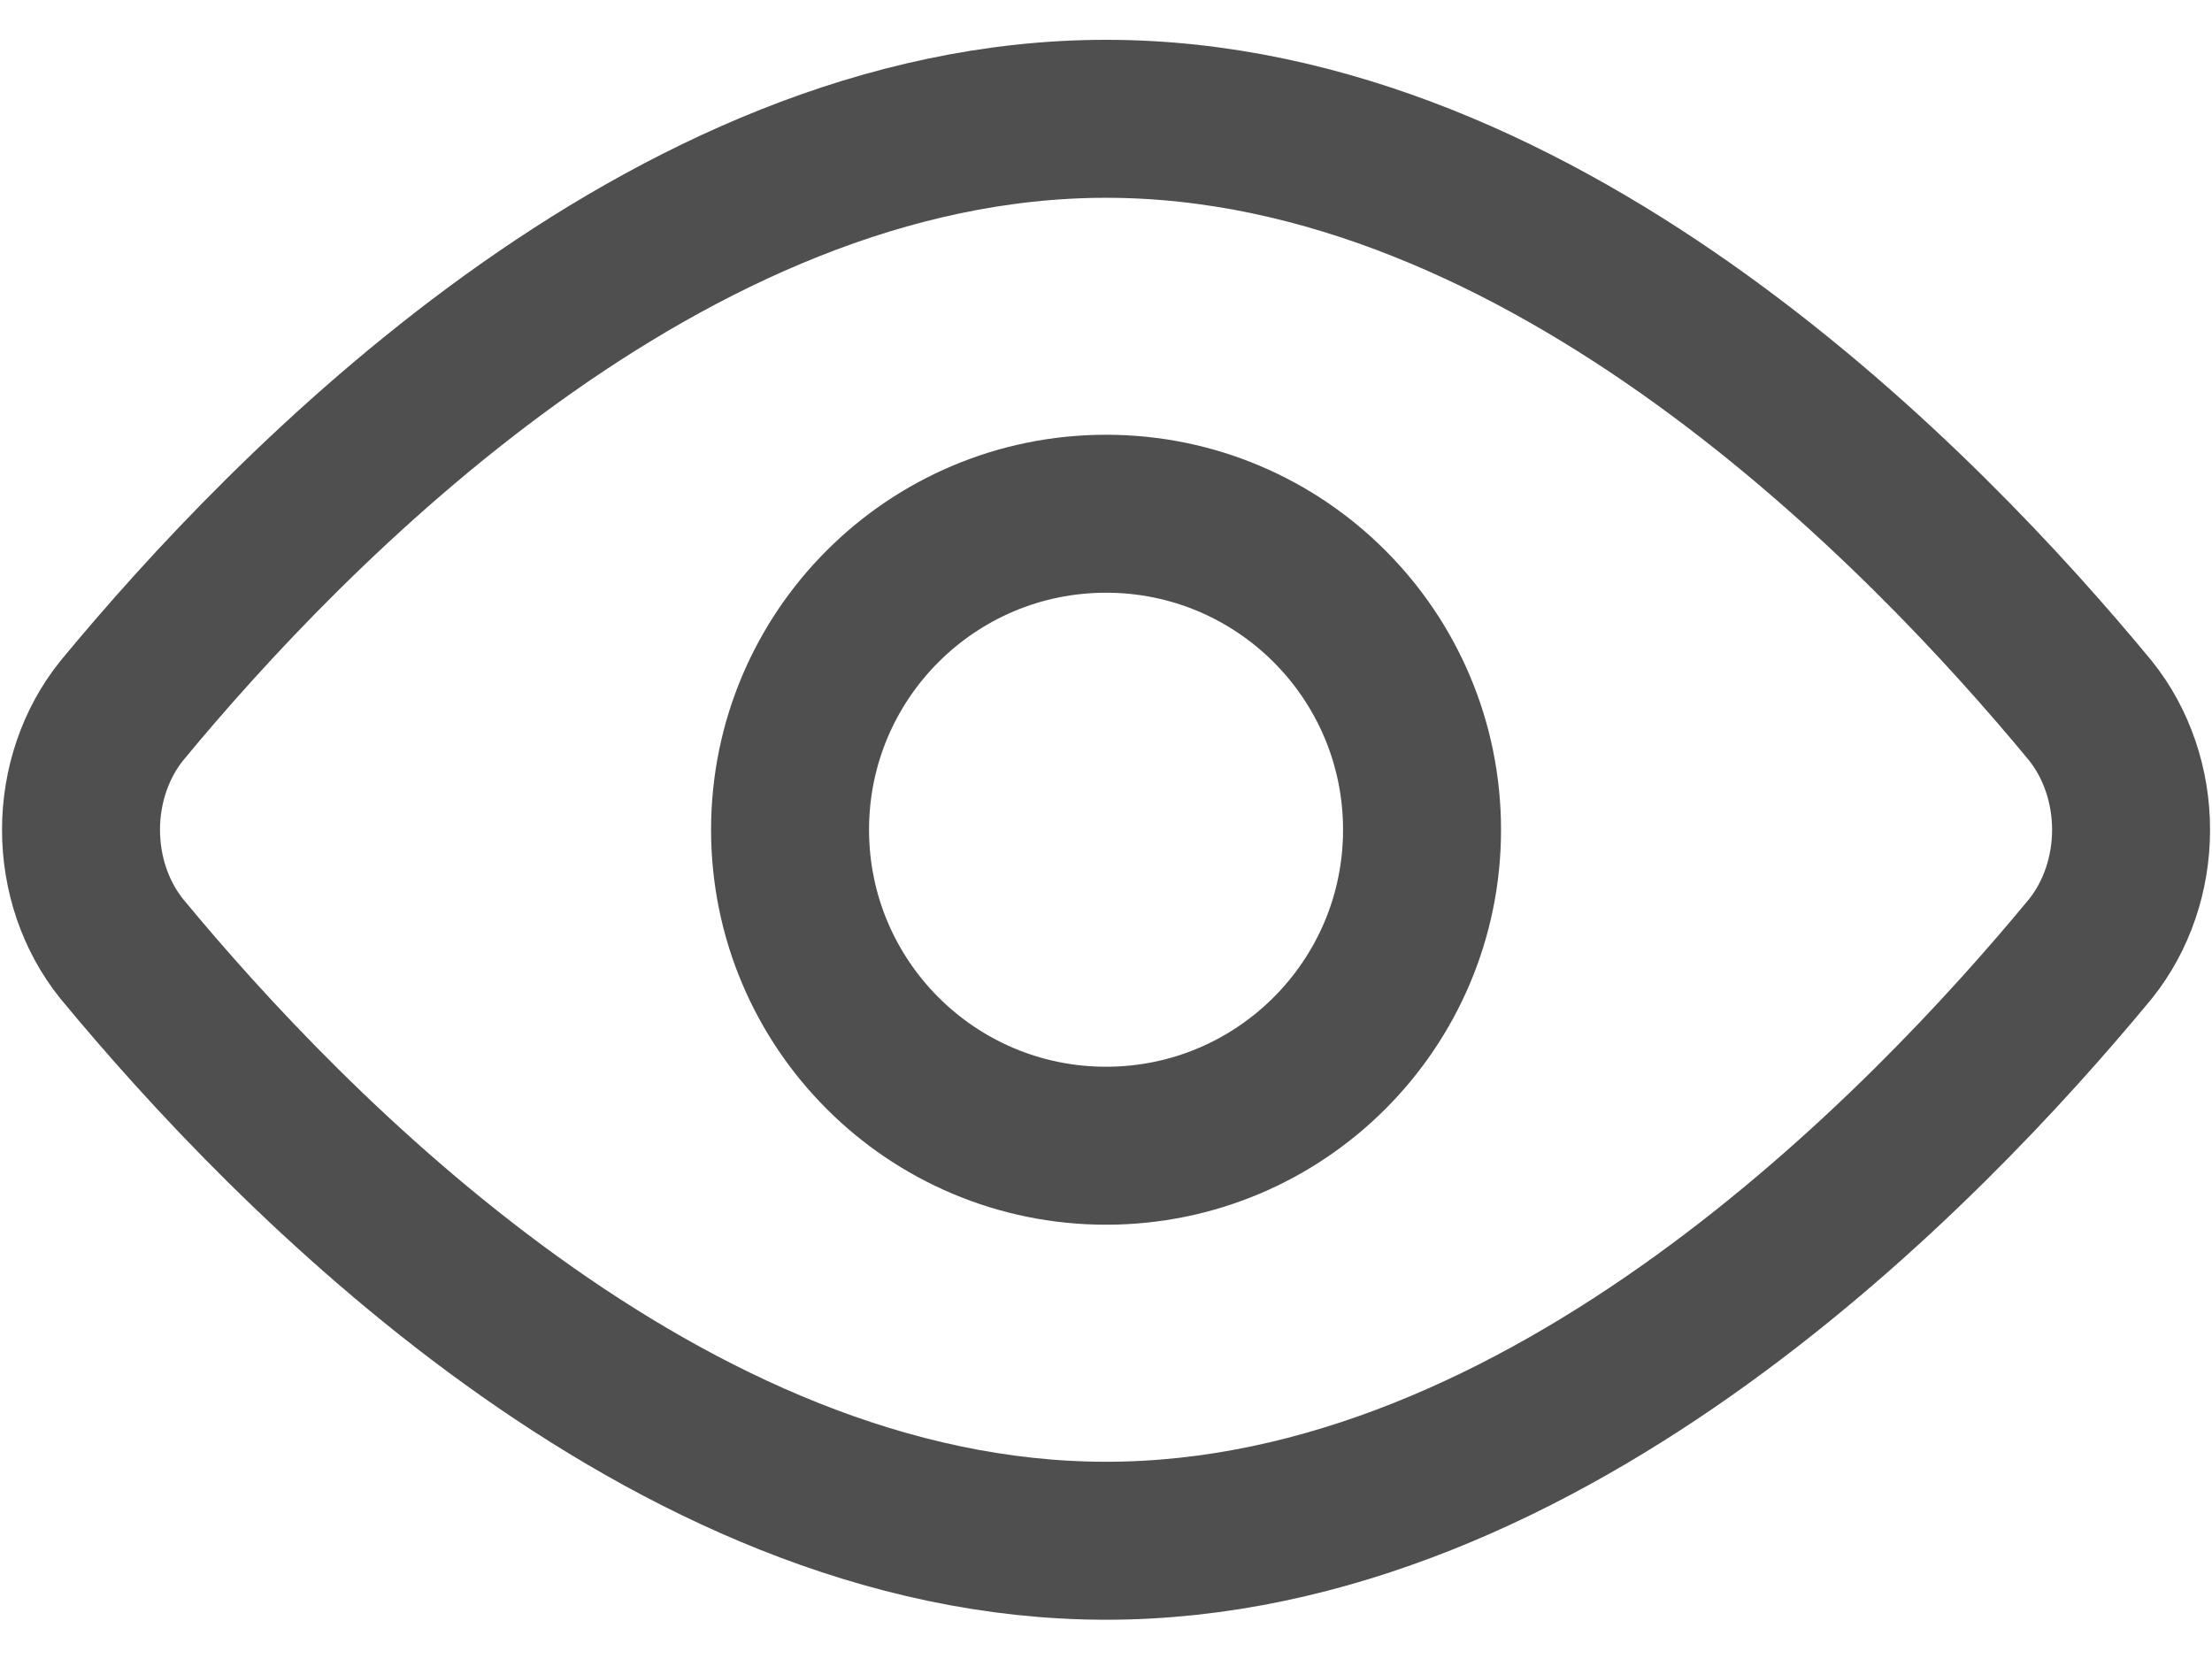 <svg width="24" height="18" viewBox="0 0 24 18" fill="none" xmlns="http://www.w3.org/2000/svg">
<path d="M22.681 7.711C22.965 8.065 23.122 8.526 23.122 9.003C23.122 9.48 22.965 9.941 22.681 10.295C20.881 12.474 16.783 16.717 12.001 16.717C7.218 16.717 3.121 12.474 1.321 10.295C1.036 9.941 0.879 9.48 0.879 9.003C0.879 8.526 1.036 8.065 1.321 7.711C3.121 5.531 7.218 1.289 12.001 1.289C16.783 1.289 20.881 5.531 22.681 7.711Z" stroke="#4F4F4F" stroke-width="1.714" stroke-linecap="round" stroke-linejoin="round"/>
<path d="M12.001 12.431C13.894 12.431 15.429 10.896 15.429 9.003C15.429 7.109 13.894 5.574 12.001 5.574C10.107 5.574 8.572 7.109 8.572 9.003C8.572 10.896 10.107 12.431 12.001 12.431Z" stroke="#4F4F4F" stroke-width="1.714" stroke-linecap="round" stroke-linejoin="round"/>
</svg>
